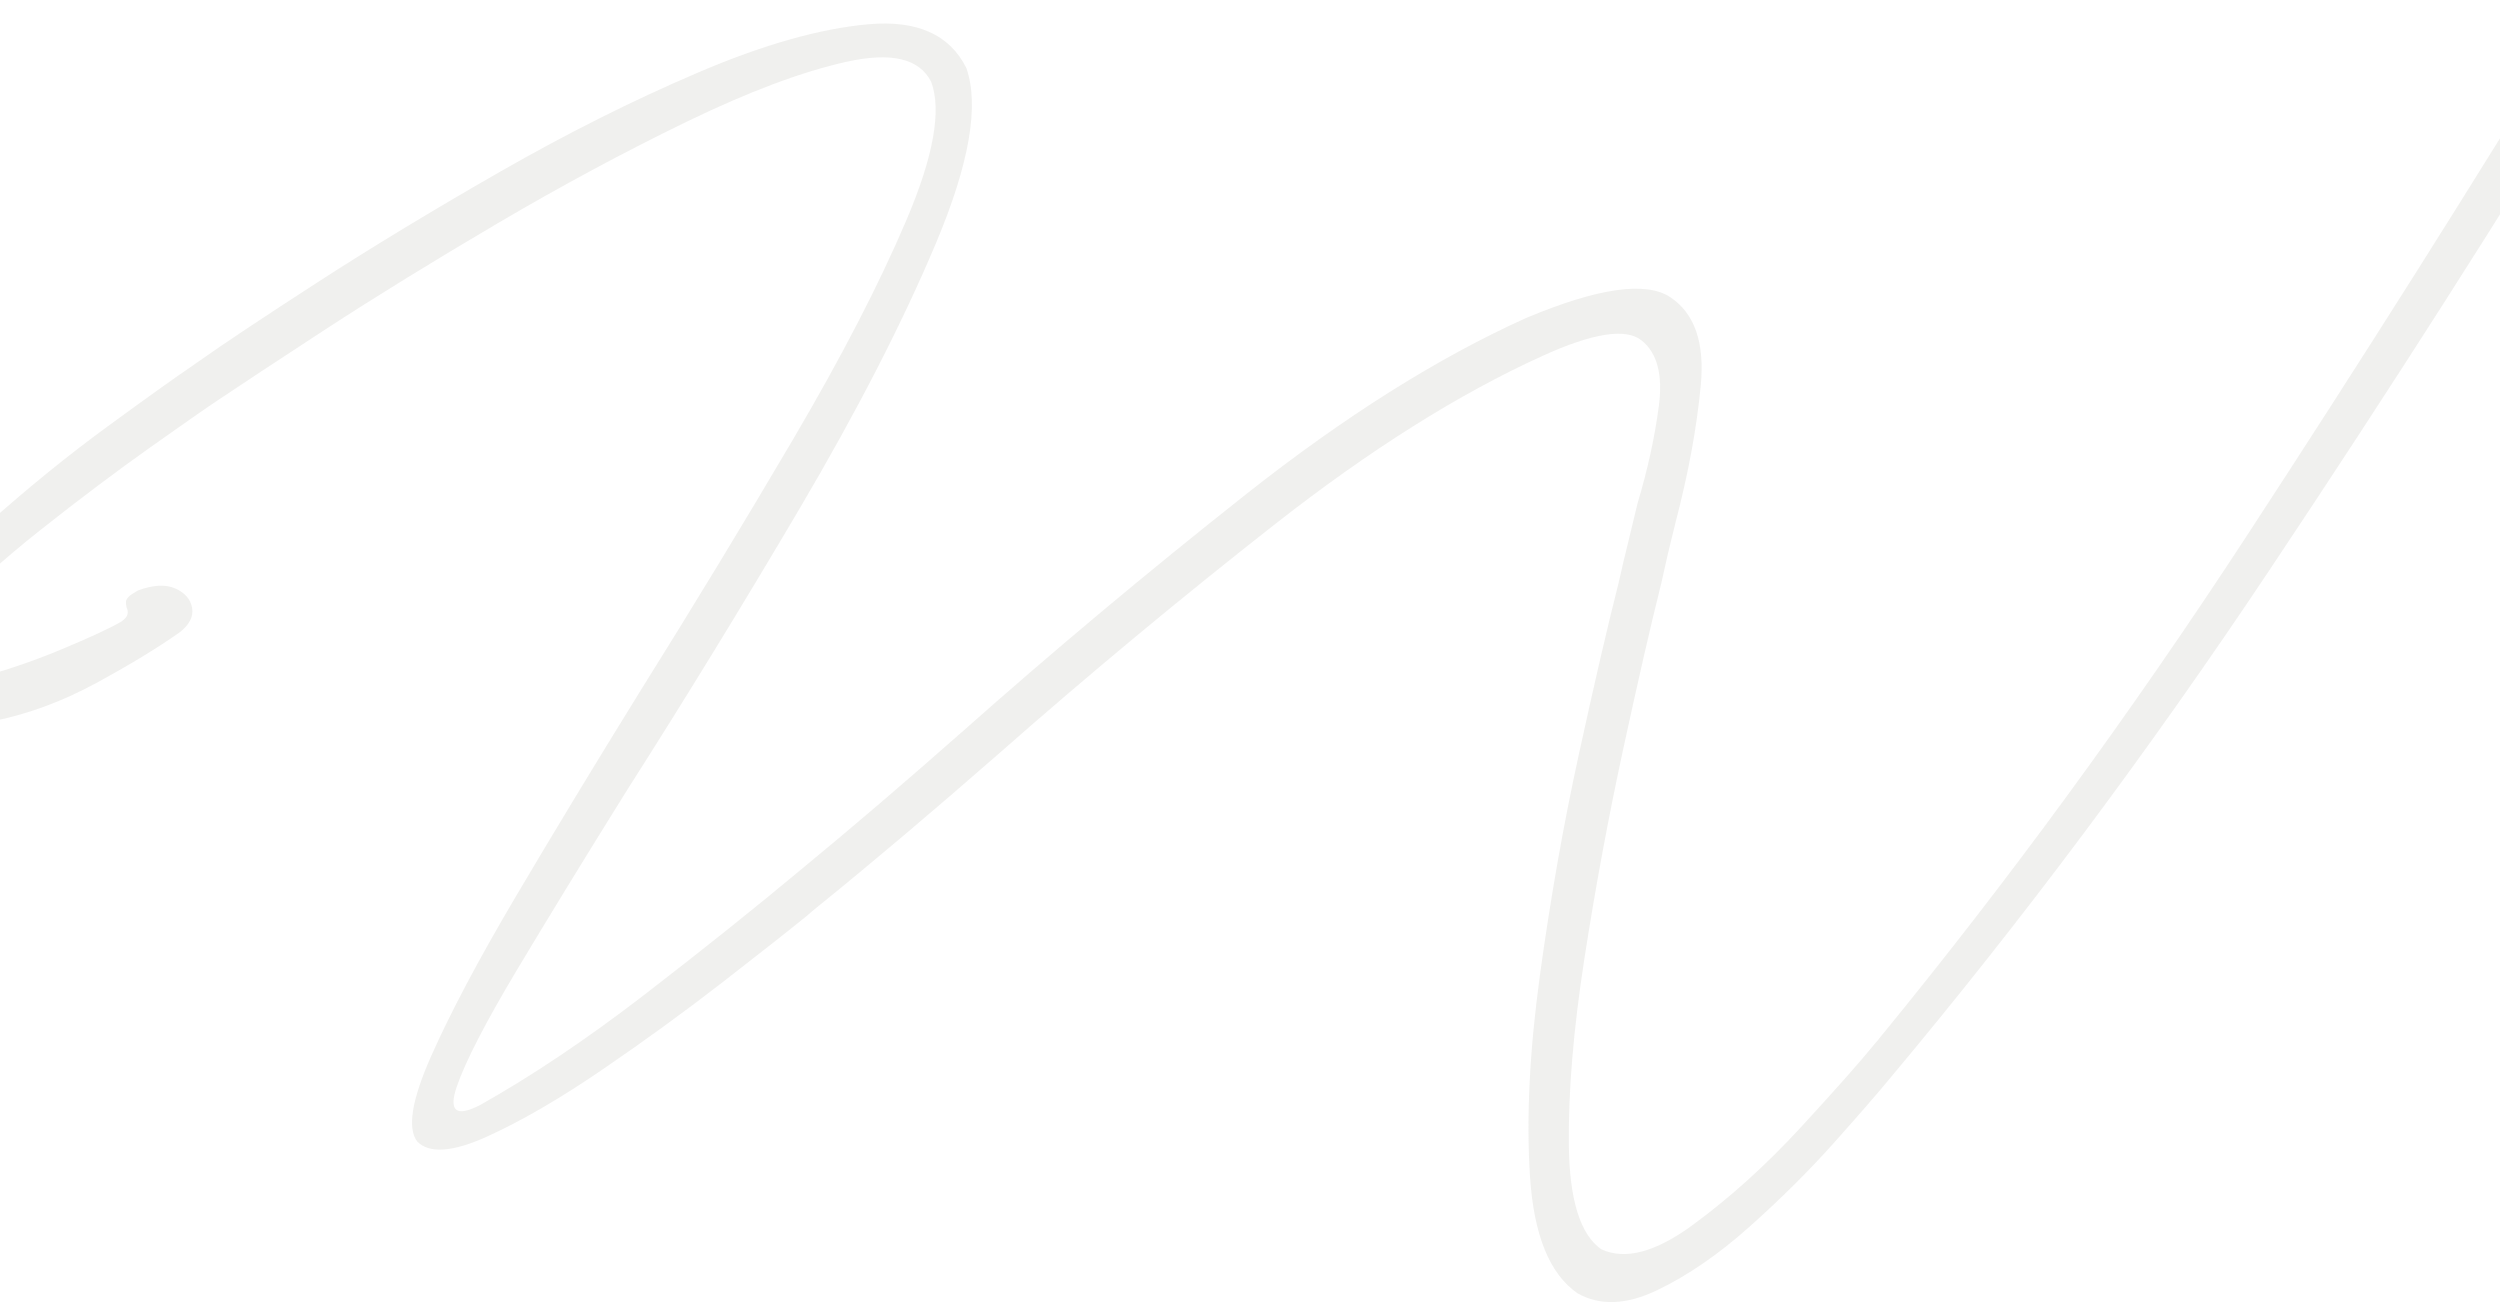 <svg xmlns="http://www.w3.org/2000/svg" width="1920" height="1000" viewBox="0 0 1920 1000"
    fill="none">
    <path opacity="0.4"
        d="M-74.294 541.812C-92.179 527.446 -93.778 507.594 -78.94 482.355C-64.153 457.116 -41.172 430.58 -10.048 402.797C21.076 375.014 51.95 349.924 82.525 327.578C113.099 305.232 134.981 289.57 148.22 280.641C149.769 279.494 151.118 278.496 152.317 277.748C172.15 263.732 202.825 243.331 244.29 216.546C285.755 189.71 332.267 161.578 383.873 131.999C435.43 102.471 486.238 76.982 536.296 55.634C586.305 34.235 629.918 21.915 667.087 18.623C704.256 15.331 729.285 26.504 742.125 52.142C752.266 80.923 744.473 125.814 718.794 186.817C693.115 247.82 658.245 315.657 614.281 390.277C570.268 464.897 526.105 537.023 481.742 606.556C449.019 659.029 420.743 705.268 396.763 745.321C372.833 785.375 357.545 815.003 350.901 834.257C344.257 853.51 350.301 858.249 368.986 848.522C409.052 825.977 451.417 797.495 495.98 763.128C540.543 728.711 580.759 696.589 616.579 666.661C654.348 635.586 695.014 600.769 738.628 562.312C808.719 500.112 881.508 439.209 956.995 379.553C1032.53 319.897 1104.32 274.705 1172.47 244.029C1227.37 221.085 1264.14 215.847 1282.82 228.267C1301.51 240.737 1309.3 263.233 1306.2 295.904C1303.11 328.576 1296.66 363.541 1286.92 400.851C1284.97 409.032 1283.02 416.963 1281.07 424.744C1279.53 431.378 1277.78 439.109 1275.83 448.088C1267.64 480.709 1257.94 523.107 1246.65 575.181C1235.36 627.256 1225.42 680.777 1216.88 735.794C1208.34 790.811 1204.34 838.995 1204.89 880.395C1205.44 921.796 1213.73 948.132 1229.72 959.405C1248 967.934 1271.48 961.749 1300.06 940.75C1328.69 919.751 1356.31 894.761 1382.99 865.831C1409.67 836.85 1428.8 815.203 1440.49 800.837C1441.64 799.69 1442.64 798.493 1443.39 797.346C1541.86 677.235 1635.68 548.994 1724.85 412.573C1813.98 276.152 1899.06 141.477 1980.04 8.547C1984.34 2.312 1989.18 -0.481 1994.63 0.068C2000.07 0.666 2004.17 3.36 2006.92 8.248C2009.62 13.136 2009.27 19.022 2005.77 26.005C1923.24 161.678 1835.56 299.047 1742.69 438.211C1649.87 577.376 1552.4 707.762 1450.43 829.418C1441.49 840.292 1427.45 856.403 1408.37 877.802C1389.28 899.15 1367.8 920.549 1343.82 941.947C1319.89 963.346 1296.11 979.656 1272.58 990.929C1249 1002.2 1228.67 1002.95 1211.58 993.273C1190.15 978.509 1178.01 948.681 1175.06 903.789C1172.12 858.897 1174.66 807.322 1182.66 749.012C1190.65 690.703 1200.54 634.339 1212.43 579.92C1224.32 525.501 1234.51 481.407 1243.11 447.589C1245.8 435.568 1248.15 425.642 1250.1 417.86C1252.45 408.134 1254.95 397.659 1257.69 386.386C1265.49 360.349 1270.93 335.359 1274.03 311.467C1277.13 287.574 1272.68 270.865 1260.59 261.338C1248.5 251.811 1223.22 255.801 1184.71 273.309C1120.46 302.439 1052.17 345.435 979.726 402.148C907.337 458.911 836.646 517.57 767.753 578.224C717.145 622.517 670.235 662.172 627.021 697.137C625.072 698.683 622.524 700.828 619.427 703.572C605.039 715.244 583.407 732.253 554.631 754.599C525.805 776.945 495.081 799.291 462.358 821.637C429.635 843.983 400.16 861.092 373.882 872.963C347.604 884.835 329.819 886.082 320.476 876.754C312.683 866.629 316.18 844.881 330.968 811.462C345.755 778.042 367.537 736.941 396.363 688.159C425.189 639.376 456.912 587.003 491.534 531.038C532.399 465.745 571.517 401.3 608.886 337.753C646.255 274.207 675.33 217.942 696.163 168.96C716.996 119.978 723.29 84.614 715.147 62.866C706.205 45.009 684.573 39.822 650.351 47.403C616.08 54.985 575.114 70.348 527.454 93.442C479.743 116.587 431.284 142.624 382.075 171.554C332.816 200.534 288.853 227.619 250.085 252.858C211.367 278.147 183.591 296.403 166.855 307.676C158.661 313.113 141.526 325.084 115.447 343.54C89.369 361.995 61.343 383.094 31.368 406.787C1.393 430.48 -23.137 452.826 -42.221 473.825C-61.305 494.825 -67.9 510.188 -62.054 519.865C-55.81 526.499 -41.721 526.947 -19.74 521.311C2.242 515.675 24.423 508.193 46.855 498.865C69.236 489.538 84.723 482.355 93.266 477.317C95.964 475.372 97.562 473.526 97.912 471.78C98.312 470.035 98.112 468.389 97.313 466.842C96.913 465.296 96.713 463.85 96.713 462.453C96.713 461.056 97.412 459.759 98.761 458.363C100.11 457.016 102.558 455.37 106.055 453.425C117.746 449.135 127.288 448.686 134.681 451.978C142.075 455.27 146.372 460.258 147.521 466.842C148.67 473.476 145.572 479.661 138.178 485.497C121.043 497.568 99.661 510.587 73.932 524.553C48.254 538.52 22.075 548.246 -4.602 553.683C-31.28 559.12 -54.511 555.229 -74.394 542.011L-74.294 541.812Z"
        fill="#D9D9D6" />
</svg>